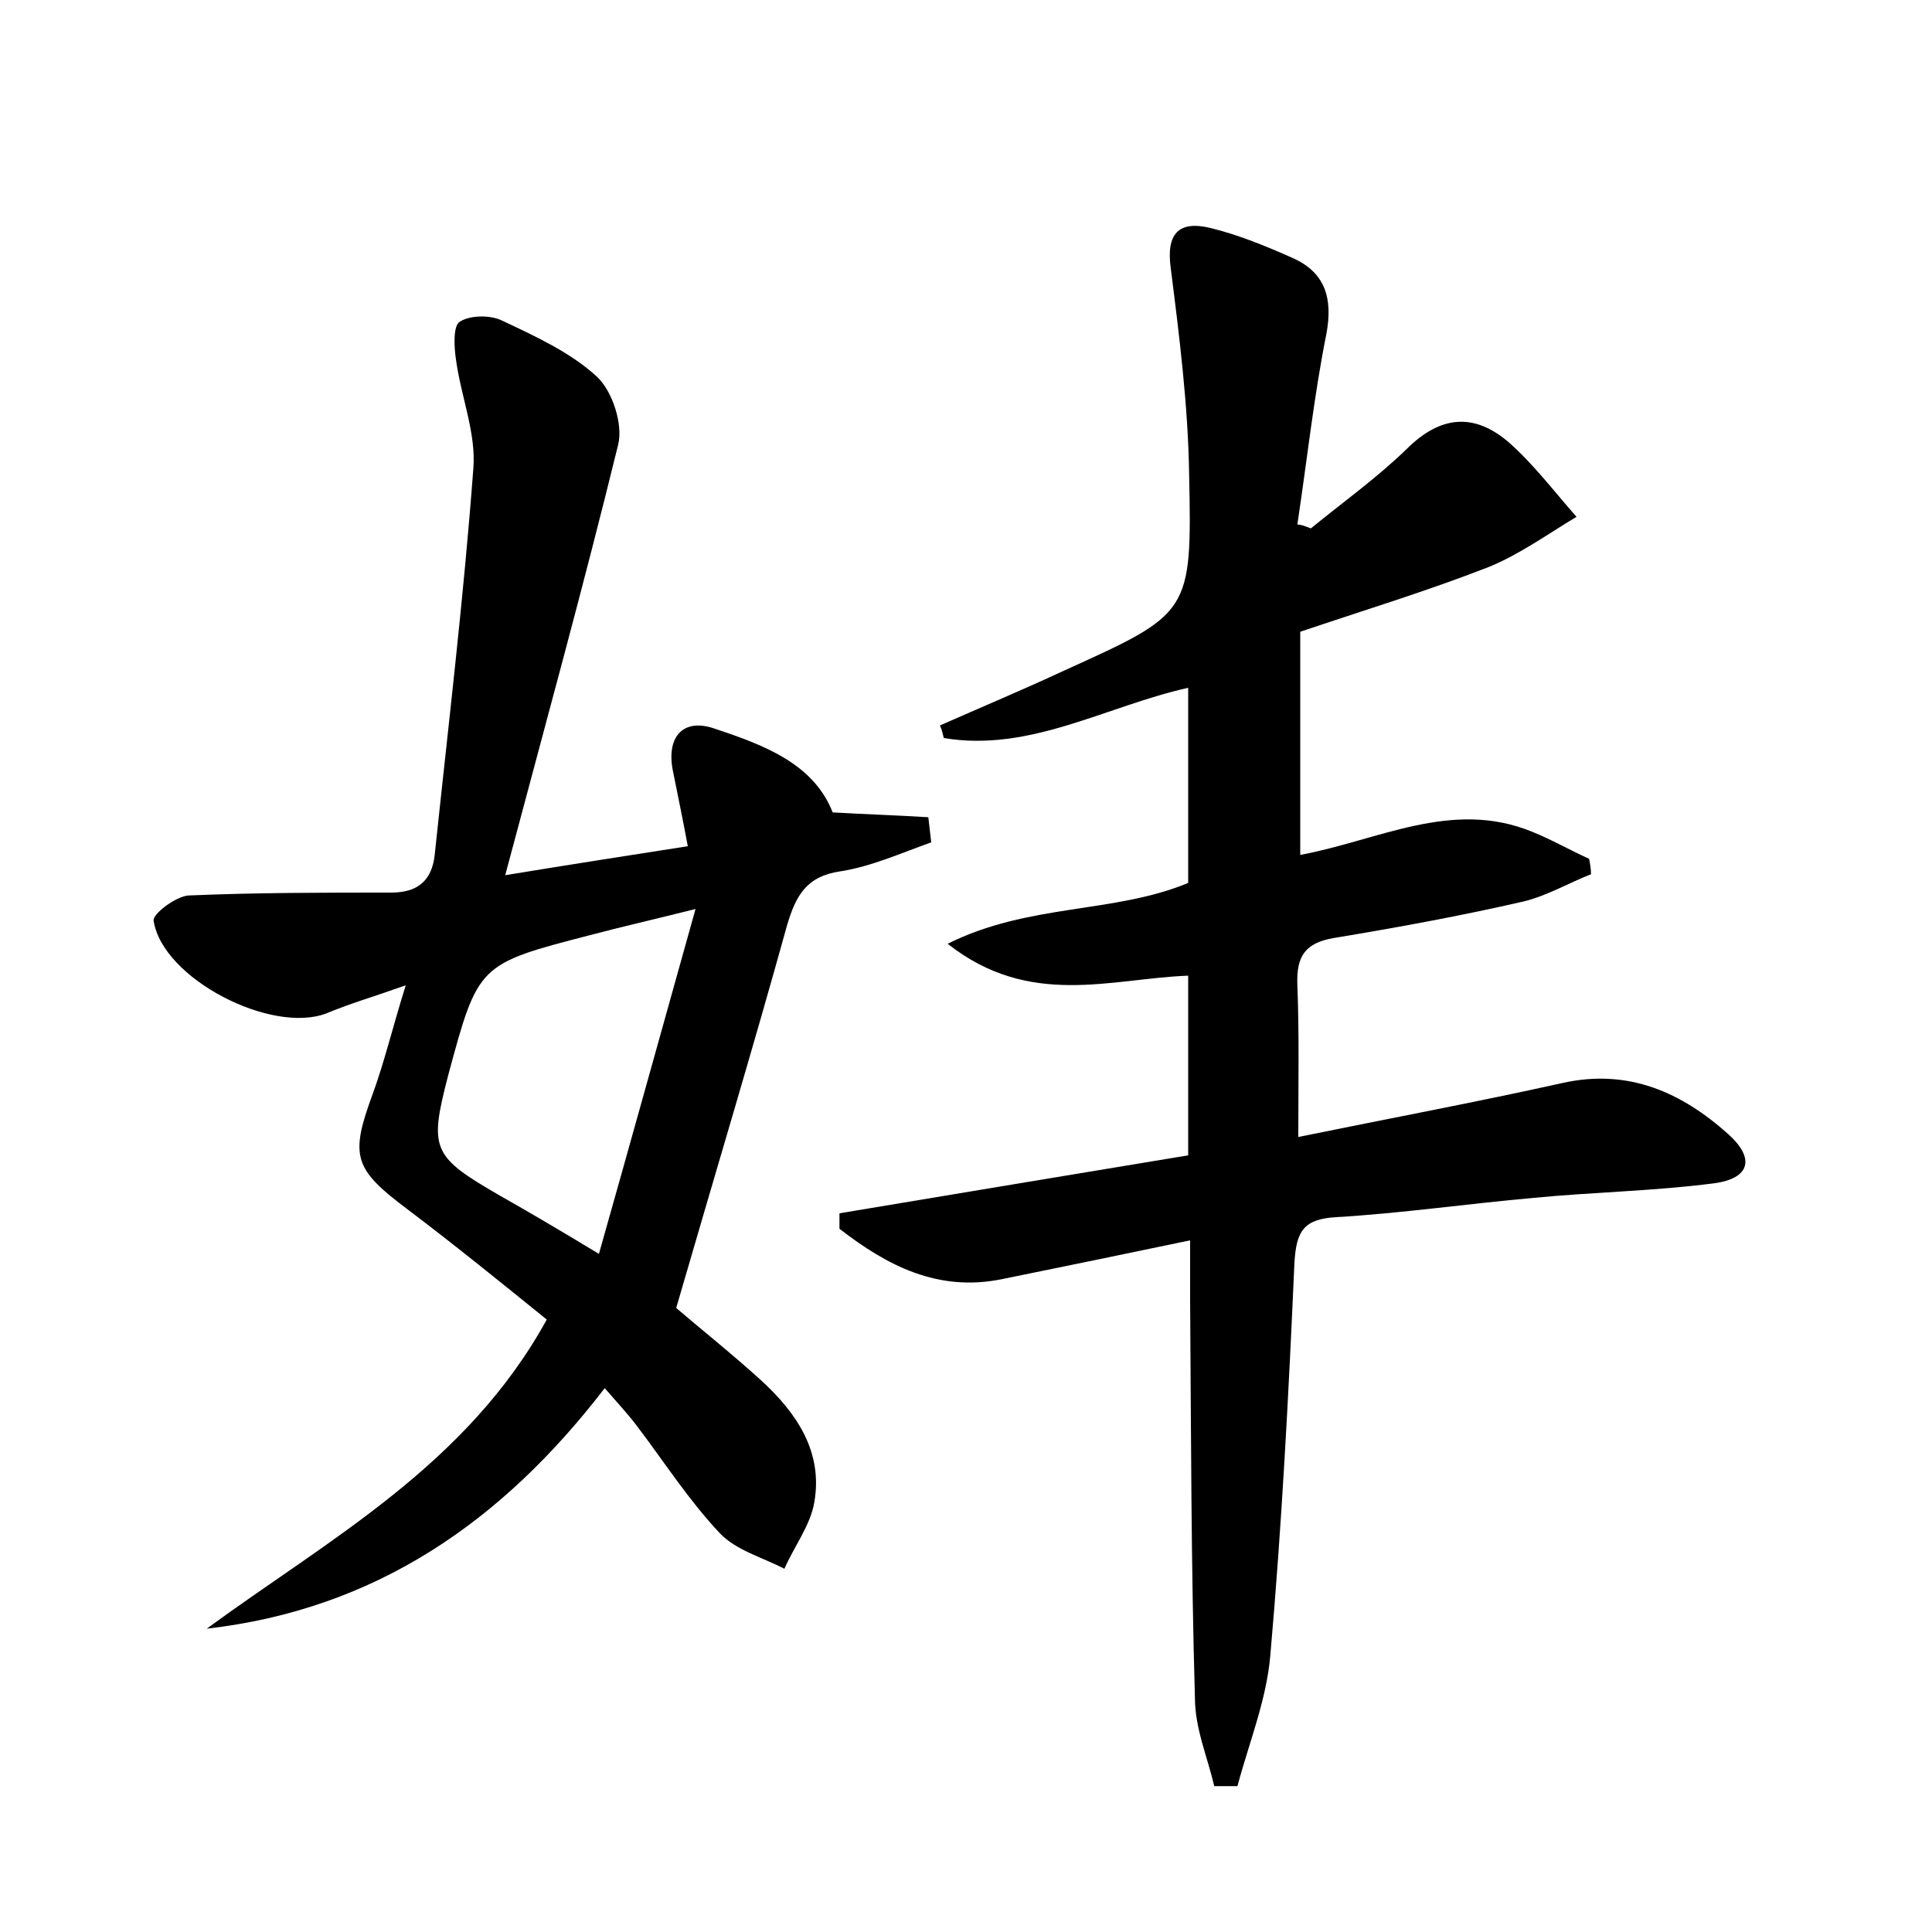 <?xml version="1.0" encoding="utf-8"?>
<!-- Generator: Adobe Illustrator 22.0.0, SVG Export Plug-In . SVG Version: 6.00 Build 0)  -->
<svg version="1.1" id="图层_1" xmlns="http://www.w3.org/2000/svg" xmlns:xlink="http://www.w3.org/1999/xlink" x="0px" y="0px"
	 viewBox="0 0 200 200" style="enable-background:new 0 0 200 200;" xml:space="preserve">
<style type="text/css">
	.st1{fill:#010000;}
	.st4{fill:#fbfafc;}
</style>
<g>
	
	<path d="M135.7,54.7c3.3-2.7,6.8-5.2,9.9-8.2c3.5-3.5,7-3.8,10.6-0.7c2.6,2.3,4.7,5.1,7,7.7c-3,1.8-5.9,3.9-9.1,5.2
		c-6.4,2.5-13,4.5-19.5,6.7c0,7.9,0,15.3,0,23.1c8.1-1.5,15.7-5.8,24-2.4c2,0.8,3.9,1.9,5.9,2.8c0.1,0.5,0.2,1,0.2,1.6
		c-2.3,0.9-4.5,2.2-6.9,2.8c-6.5,1.5-13.1,2.7-19.7,3.8c-3,0.5-3.9,1.9-3.8,4.8c0.2,5.1,0.1,10.1,0.1,15.8
		c9.3-1.9,18.4-3.6,27.4-5.6c6.8-1.5,12.3,1,17.1,5.3c2.8,2.5,2.3,4.6-1.5,5.1c-6.2,0.8-12.4,0.9-18.6,1.5c-6.8,0.6-13.7,1.6-20.5,2
		c-3.4,0.2-4.1,1.5-4.3,4.7c-0.6,13.6-1.3,27.1-2.5,40.7c-0.4,4.6-2.2,9-3.4,13.5c-0.8,0-1.6,0-2.4,0c-0.7-3-2-6-2-9.1
		c-0.4-13.8-0.4-27.5-0.5-41.3c0-1.7,0-3.5,0-6.1c-6.7,1.4-13,2.7-19.4,4c-6.7,1.4-12-1.4-16.9-5.2c0-0.5,0-1.1,0-1.6
		c12-2,24-4,36.1-6c0-6.3,0-12.2,0-18.6c-8,0.3-16.4,3.4-24.9-3.3c8.4-4.2,17.2-3.1,24.9-6.3c0-6.6,0-13.1,0-20.2
		c-8.5,1.9-16.4,6.7-25.3,5.2c-0.1-0.4-0.2-0.9-0.4-1.3c4.3-1.9,8.6-3.7,12.9-5.7c13-5.9,13.2-5.9,12.9-20.2
		c-0.1-7.1-1-14.3-1.9-21.4c-0.5-3.6,0.8-5,4.1-4.2c2.9,0.7,5.8,1.9,8.5,3.1c3.4,1.5,4.2,4.2,3.5,7.9c-1.3,6.5-2,13.1-3,19.7
		C134.7,54.3,135.2,54.5,135.7,54.7z"/>
	<path d="M52.3,90.6c6.7-1.1,12.5-2,18.9-3c-0.5-2.7-1-5.1-1.5-7.6c-0.8-3.6,0.9-5.7,4.2-4.6c5.1,1.7,10.3,3.6,12.3,8.7
		c3.5,0.2,6.7,0.3,9.9,0.5c0.1,0.9,0.2,1.7,0.3,2.6c-3.1,1.1-6.2,2.5-9.4,3c-3.5,0.5-4.6,2.5-5.5,5.5c-3.6,13-7.5,25.9-11.5,39.7
		c2.2,1.9,5.6,4.6,8.8,7.5c3.7,3.4,6.4,7.4,5.5,12.6c-0.4,2.4-2.1,4.6-3.1,6.9c-2.3-1.2-5-1.9-6.7-3.7c-3.2-3.4-5.7-7.3-8.5-11
		c-0.9-1.2-2-2.4-3.4-4c-10.6,13.8-23.7,22.9-41.2,24.9c12.7-9.3,26.9-16.9,35.2-32c-4.7-3.8-9.5-7.7-14.4-11.4
		c-5.6-4.2-6-5.5-3.6-12c1.2-3.3,2-6.7,3.4-11.2c-3.4,1.2-5.8,1.9-8.2,2.9c-5.7,2.2-17-3.6-17.9-9.6c-0.1-0.7,2.3-2.5,3.6-2.6
		c7-0.3,14-0.3,21-0.3c2.7,0,4.2-1.2,4.5-3.9c1.4-13.3,3-26.6,4-40c0.3-3.7-1.3-7.5-1.8-11.3c-0.2-1.3-0.3-3.5,0.4-3.9
		c1.1-0.7,3.2-0.7,4.4-0.1c3.4,1.6,7.1,3.3,9.8,5.8c1.6,1.5,2.7,4.9,2.2,7C60.4,60.7,56.4,75.2,52.3,90.6z M62,129.8
		c3.4-12,6.5-23.2,10-35.7c-4.8,1.2-7.9,1.9-10.9,2.7c-11.6,3-11.6,3-14.7,14.5c-2,7.7-1.7,8.4,5.4,12.5
		C54.8,125.5,57.7,127.2,62,129.8z"/>
	
</g>
</svg>
